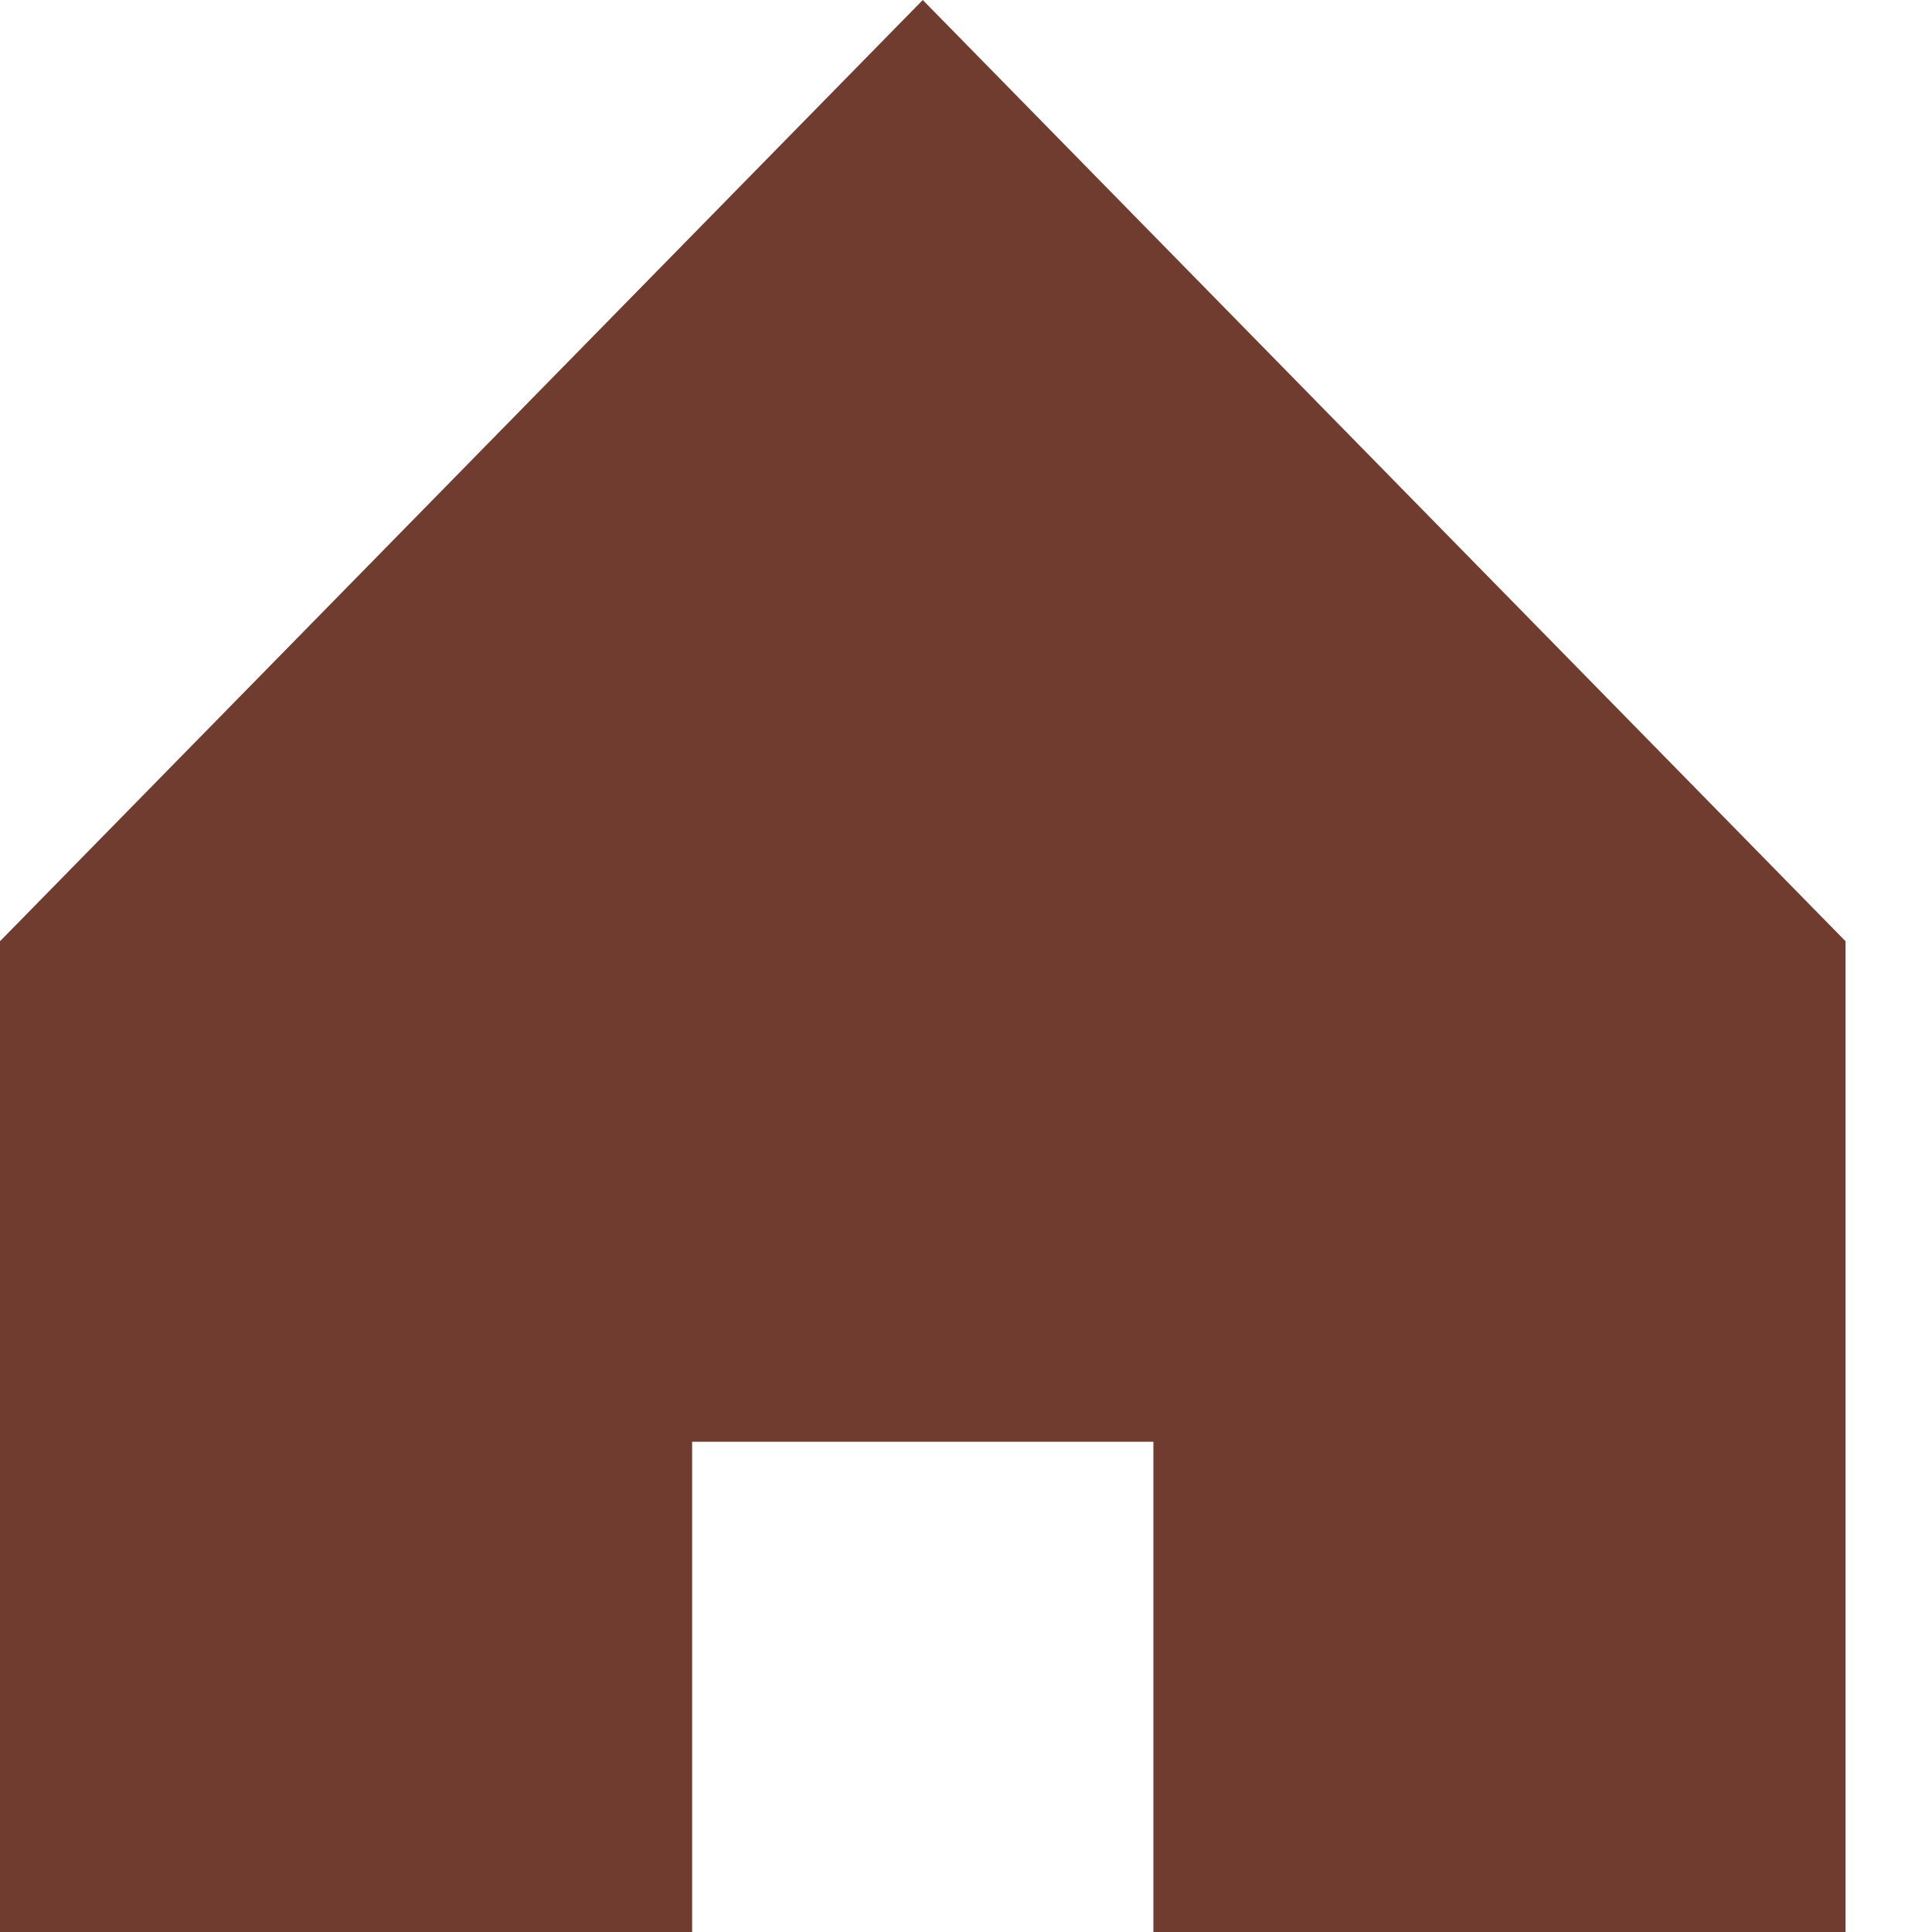<svg xmlns="http://www.w3.org/2000/svg" width="16" height="16" viewBox="0 0 16 16">
    <g fill="none" fill-rule="evenodd" >
        <path d="M-4-4h24v24H-4z"/>
        <path fill="#6F3C2F" d="M7.642 0l7.642 7.795V16H9.552v-4.06h-3.82V16H0V7.795L7.642 0z"/>
    </g>
</svg>
